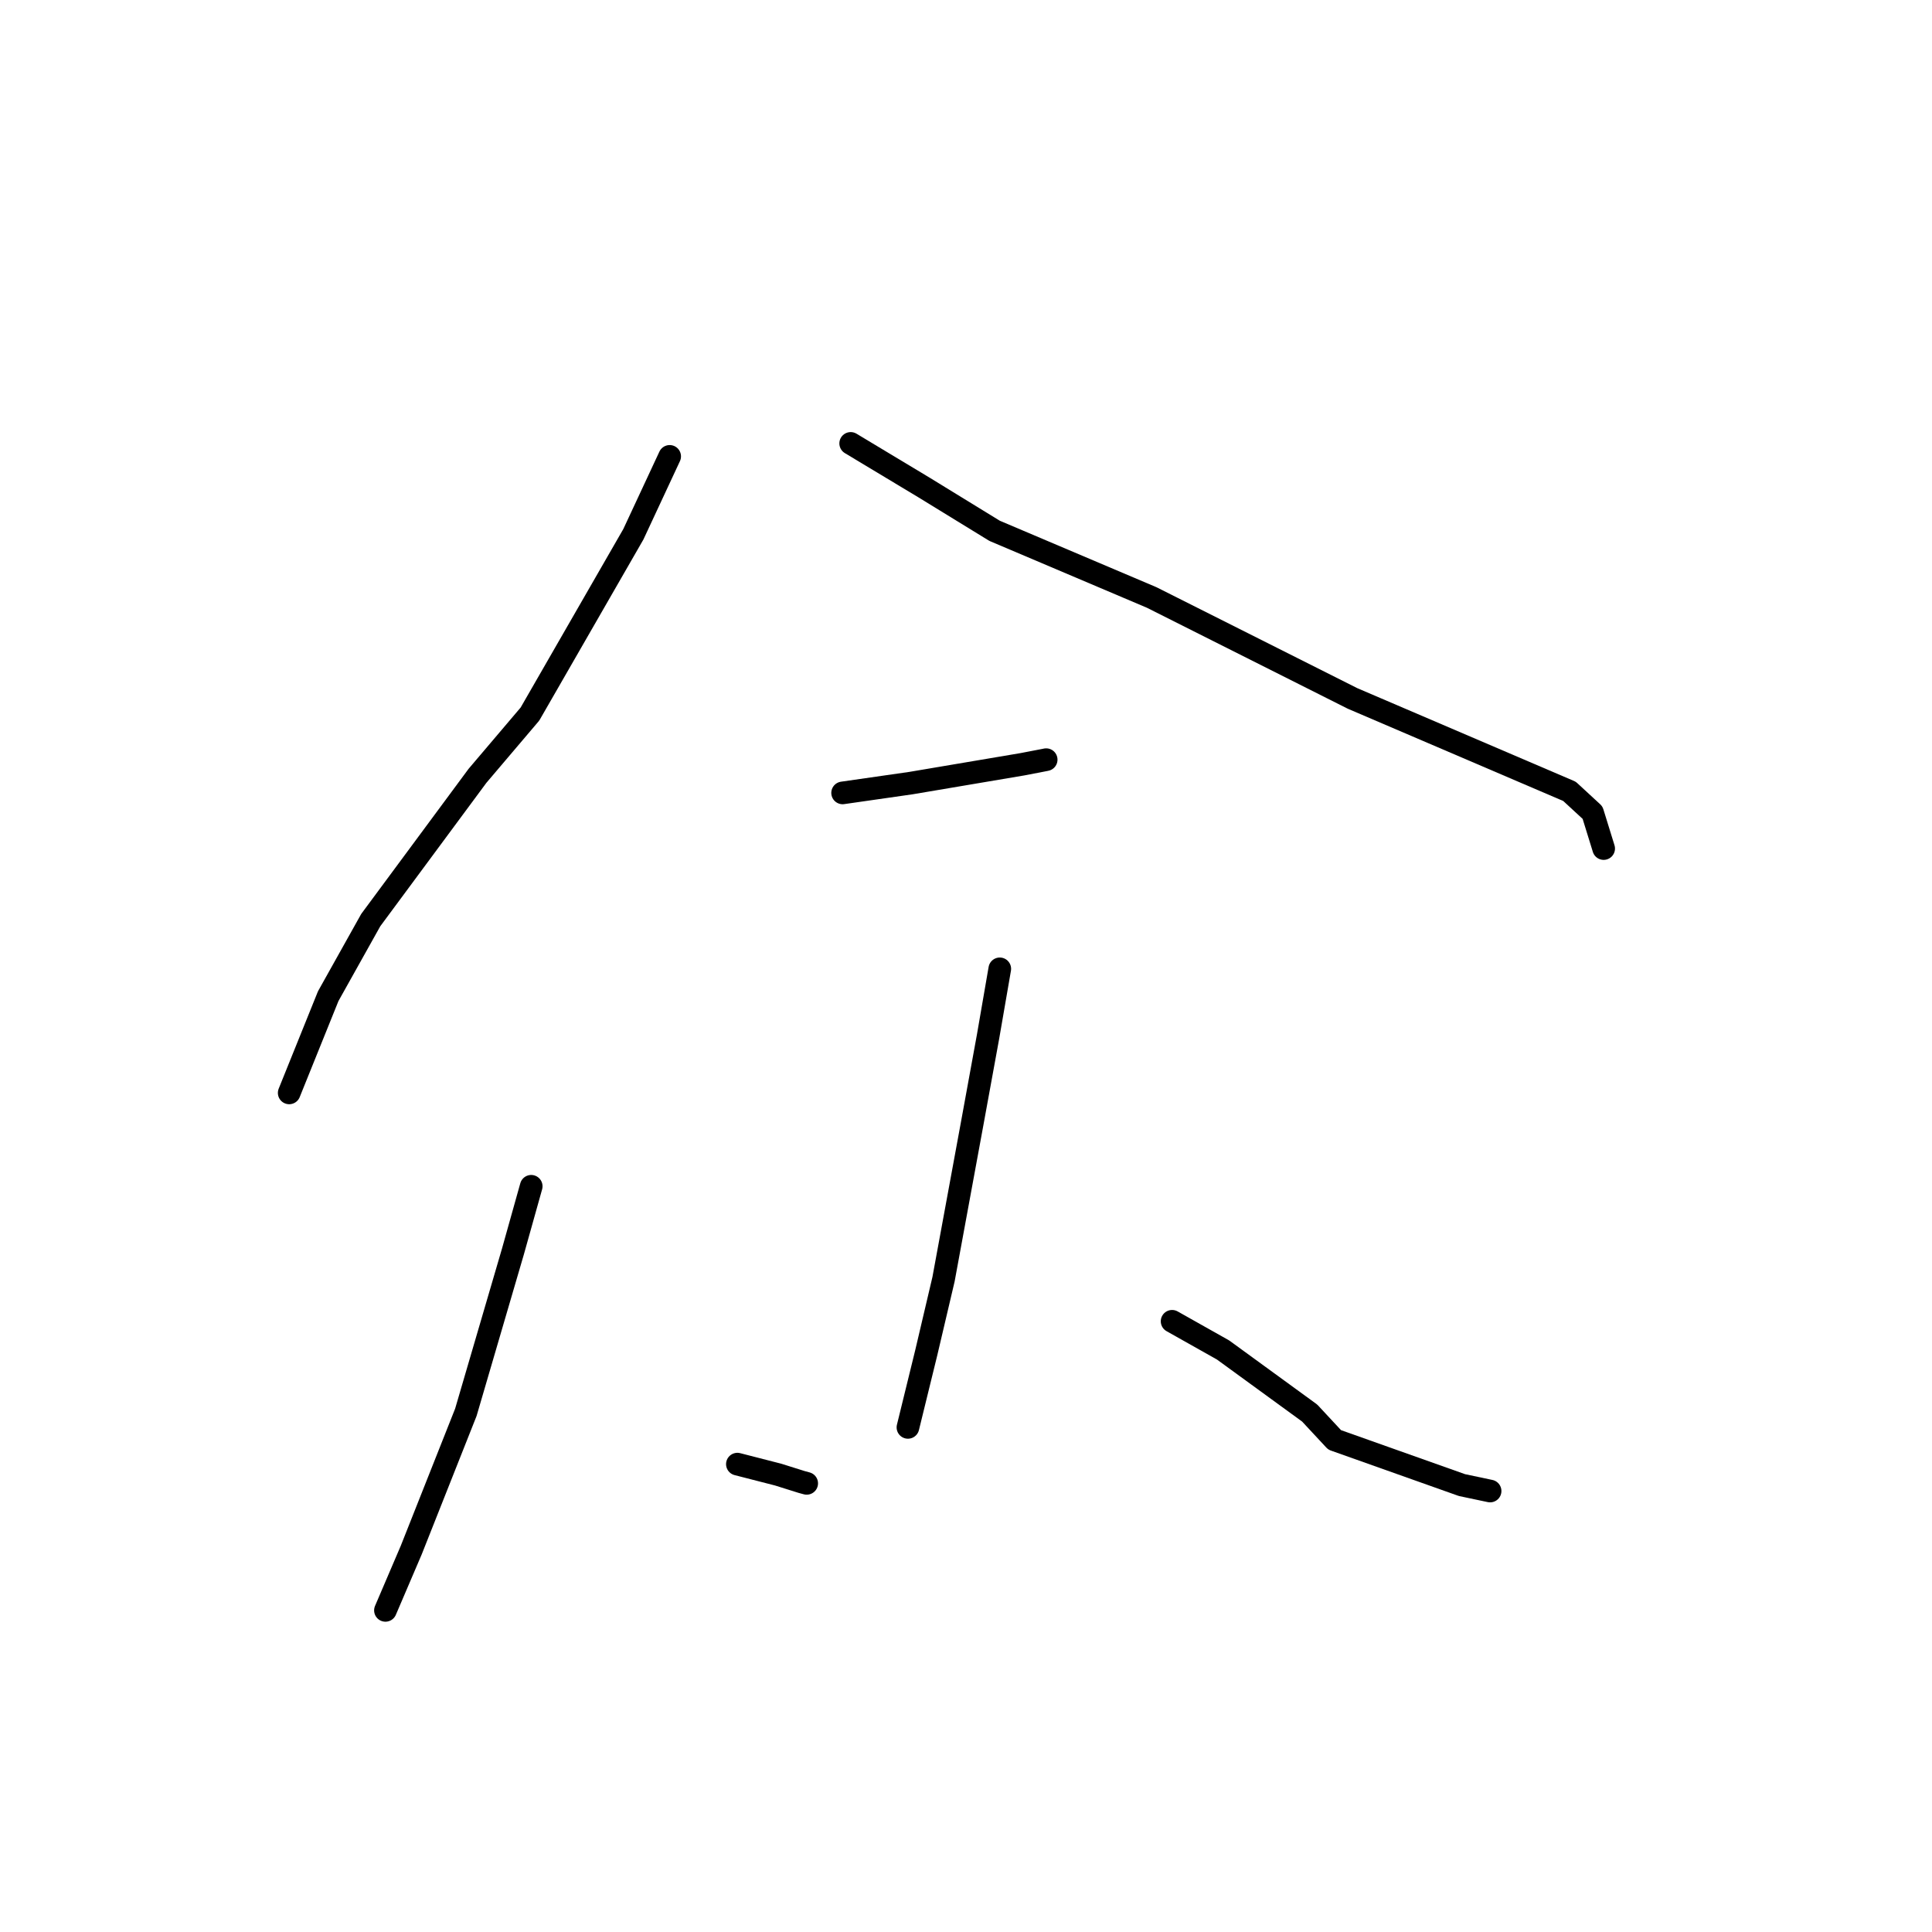 <?xml version="1.0" standalone="no"?>
    <svg width="256" height="256" xmlns="http://www.w3.org/2000/svg" version="1.1">
    <polyline stroke="black" stroke-width="3" stroke-linecap="round" fill="transparent" stroke-linejoin="round" points="88.735 60.473 83.923 70.795 70.221 94.616 63.272 102.798 49.127 121.916 43.49 131.997 38.79 143.649 38.32 144.815 " />
        <polyline stroke="black" stroke-width="3" stroke-linecap="round" fill="transparent" stroke-linejoin="round" points="112.72 58.754 122.419 64.586 131.789 70.336 152.602 79.168 179.214 92.545 207.964 104.857 211.021 107.676 212.36 112.005 212.494 112.438 " />
        <polyline stroke="black" stroke-width="3" stroke-linecap="round" fill="transparent" stroke-linejoin="round" points="111.65 105.064 120.703 103.765 135.492 101.266 138.446 100.697 138.624 100.659 " />
        <polyline stroke="black" stroke-width="3" stroke-linecap="round" fill="transparent" stroke-linejoin="round" points="70.389 157.189 67.973 165.808 61.729 187.137 54.492 205.393 51.384 212.656 51.073 213.383 " />
        <polyline stroke="black" stroke-width="3" stroke-linecap="round" fill="transparent" stroke-linejoin="round" points="97.707 194.005 103.109 195.393 106.226 196.371 106.892 196.553 " />
        <polyline stroke="black" stroke-width="3" stroke-linecap="round" fill="transparent" stroke-linejoin="round" points="132.476 128.376 130.926 137.338 128.826 148.838 125.024 169.499 122.734 179.239 120.527 188.236 120.306 189.136 " />
        <polyline stroke="black" stroke-width="3" stroke-linecap="round" fill="transparent" stroke-linejoin="round" points="155.309 175.078 162.064 178.881 173.537 187.236 176.845 190.792 193.714 196.781 197.446 197.569 " />
        </svg>